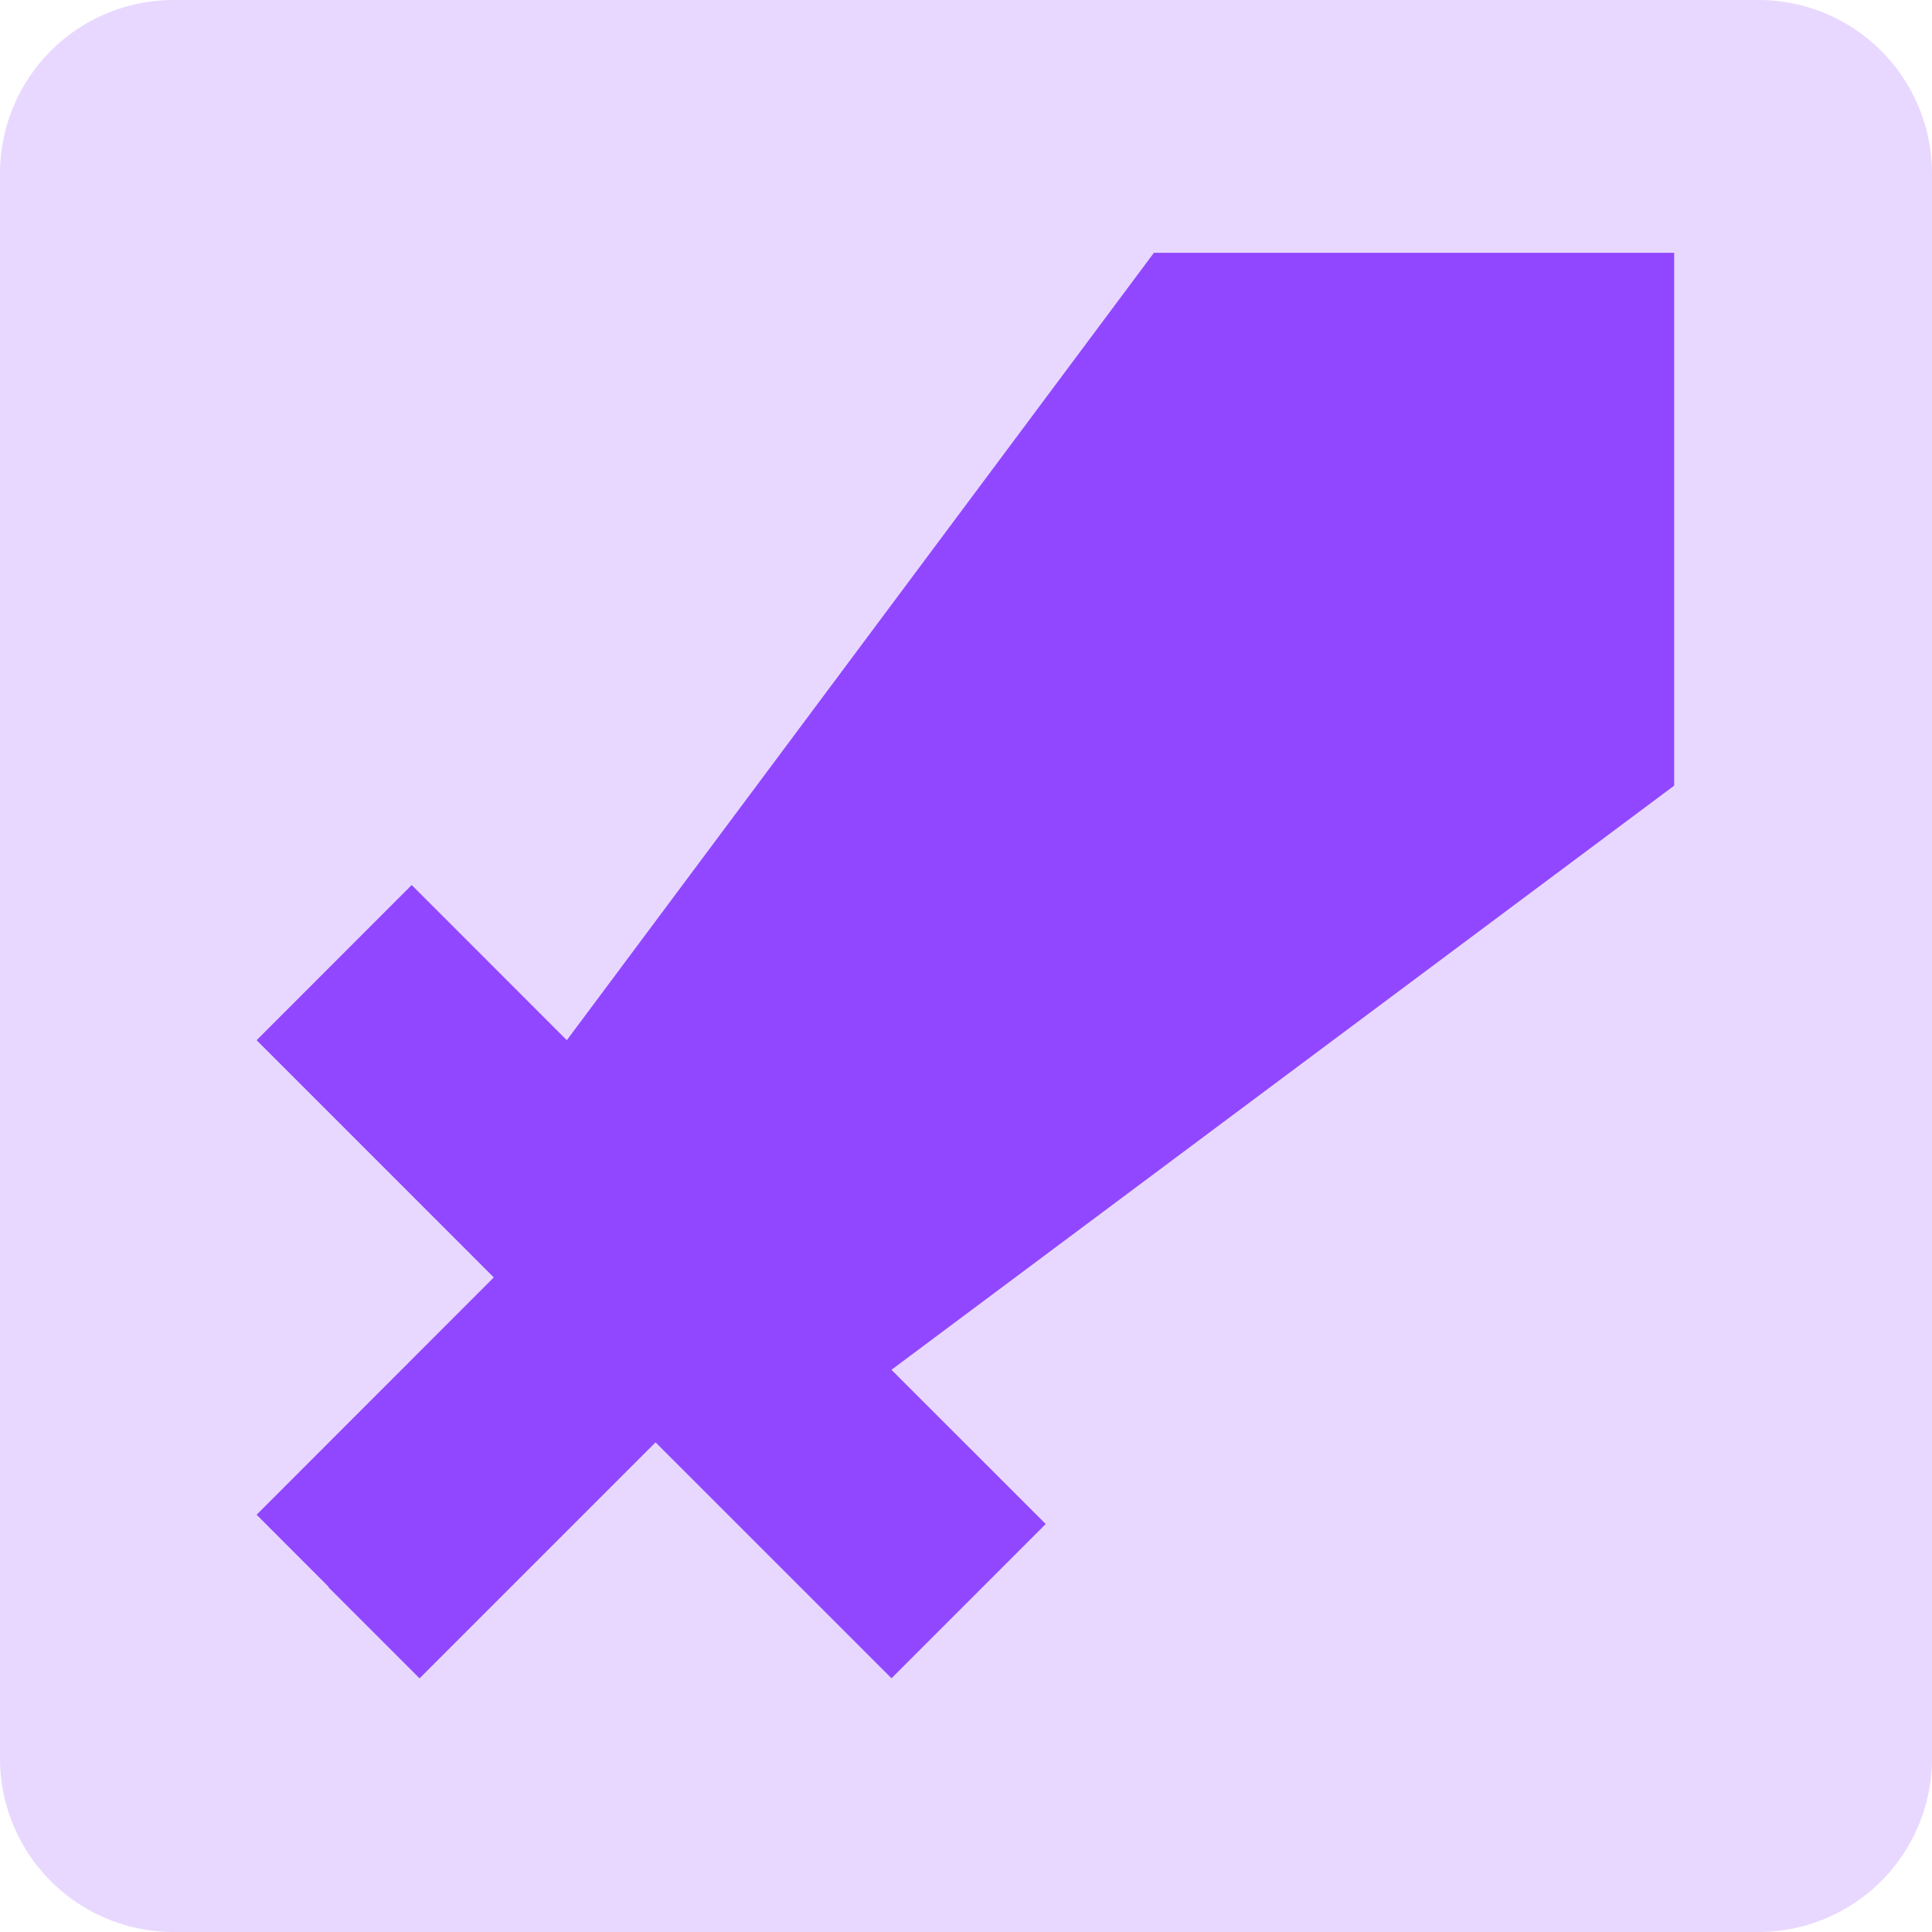 <svg id="Gruppe_424" data-name="Gruppe 424" xmlns="http://www.w3.org/2000/svg" width="38.148" height="38.148" viewBox="0 0 38.148 38.148">
  <rect id="Rechteck_393" data-name="Rechteck 393" width="38" height="38" transform="translate(0.074 0.074)" fill="rgba(255,255,255,0)"/>
  <path id="Rechteck_643" data-name="Rechteck 643" d="M3.427,0H34.721a3.427,3.427,0,0,1,3.427,3.427V34.721a3.427,3.427,0,0,1-3.427,3.427H3.427A3.427,3.427,0,0,1,0,34.721V3.427A3.427,3.427,0,0,1,3.427,0Z" fill="rgba(145,71,255,0.21)"/>
  <g id="mod_deact" transform="translate(5.067 4.992)">
    <path id="Vereinigungsmenge_1" data-name="Vereinigungsmenge 1" d="M7.877,23.488l-4.66,4.66-1.8-1.8.006-.006L0,24.917l4.683-4.686L0,15.547l3.062-3.064,3.063,3.064L17.717,0H27.99l0,0V10.521L12.535,22.055,15.581,25.1l-3.045,3.046Z" fill="#9147ff"/>
  </g>
</svg>
